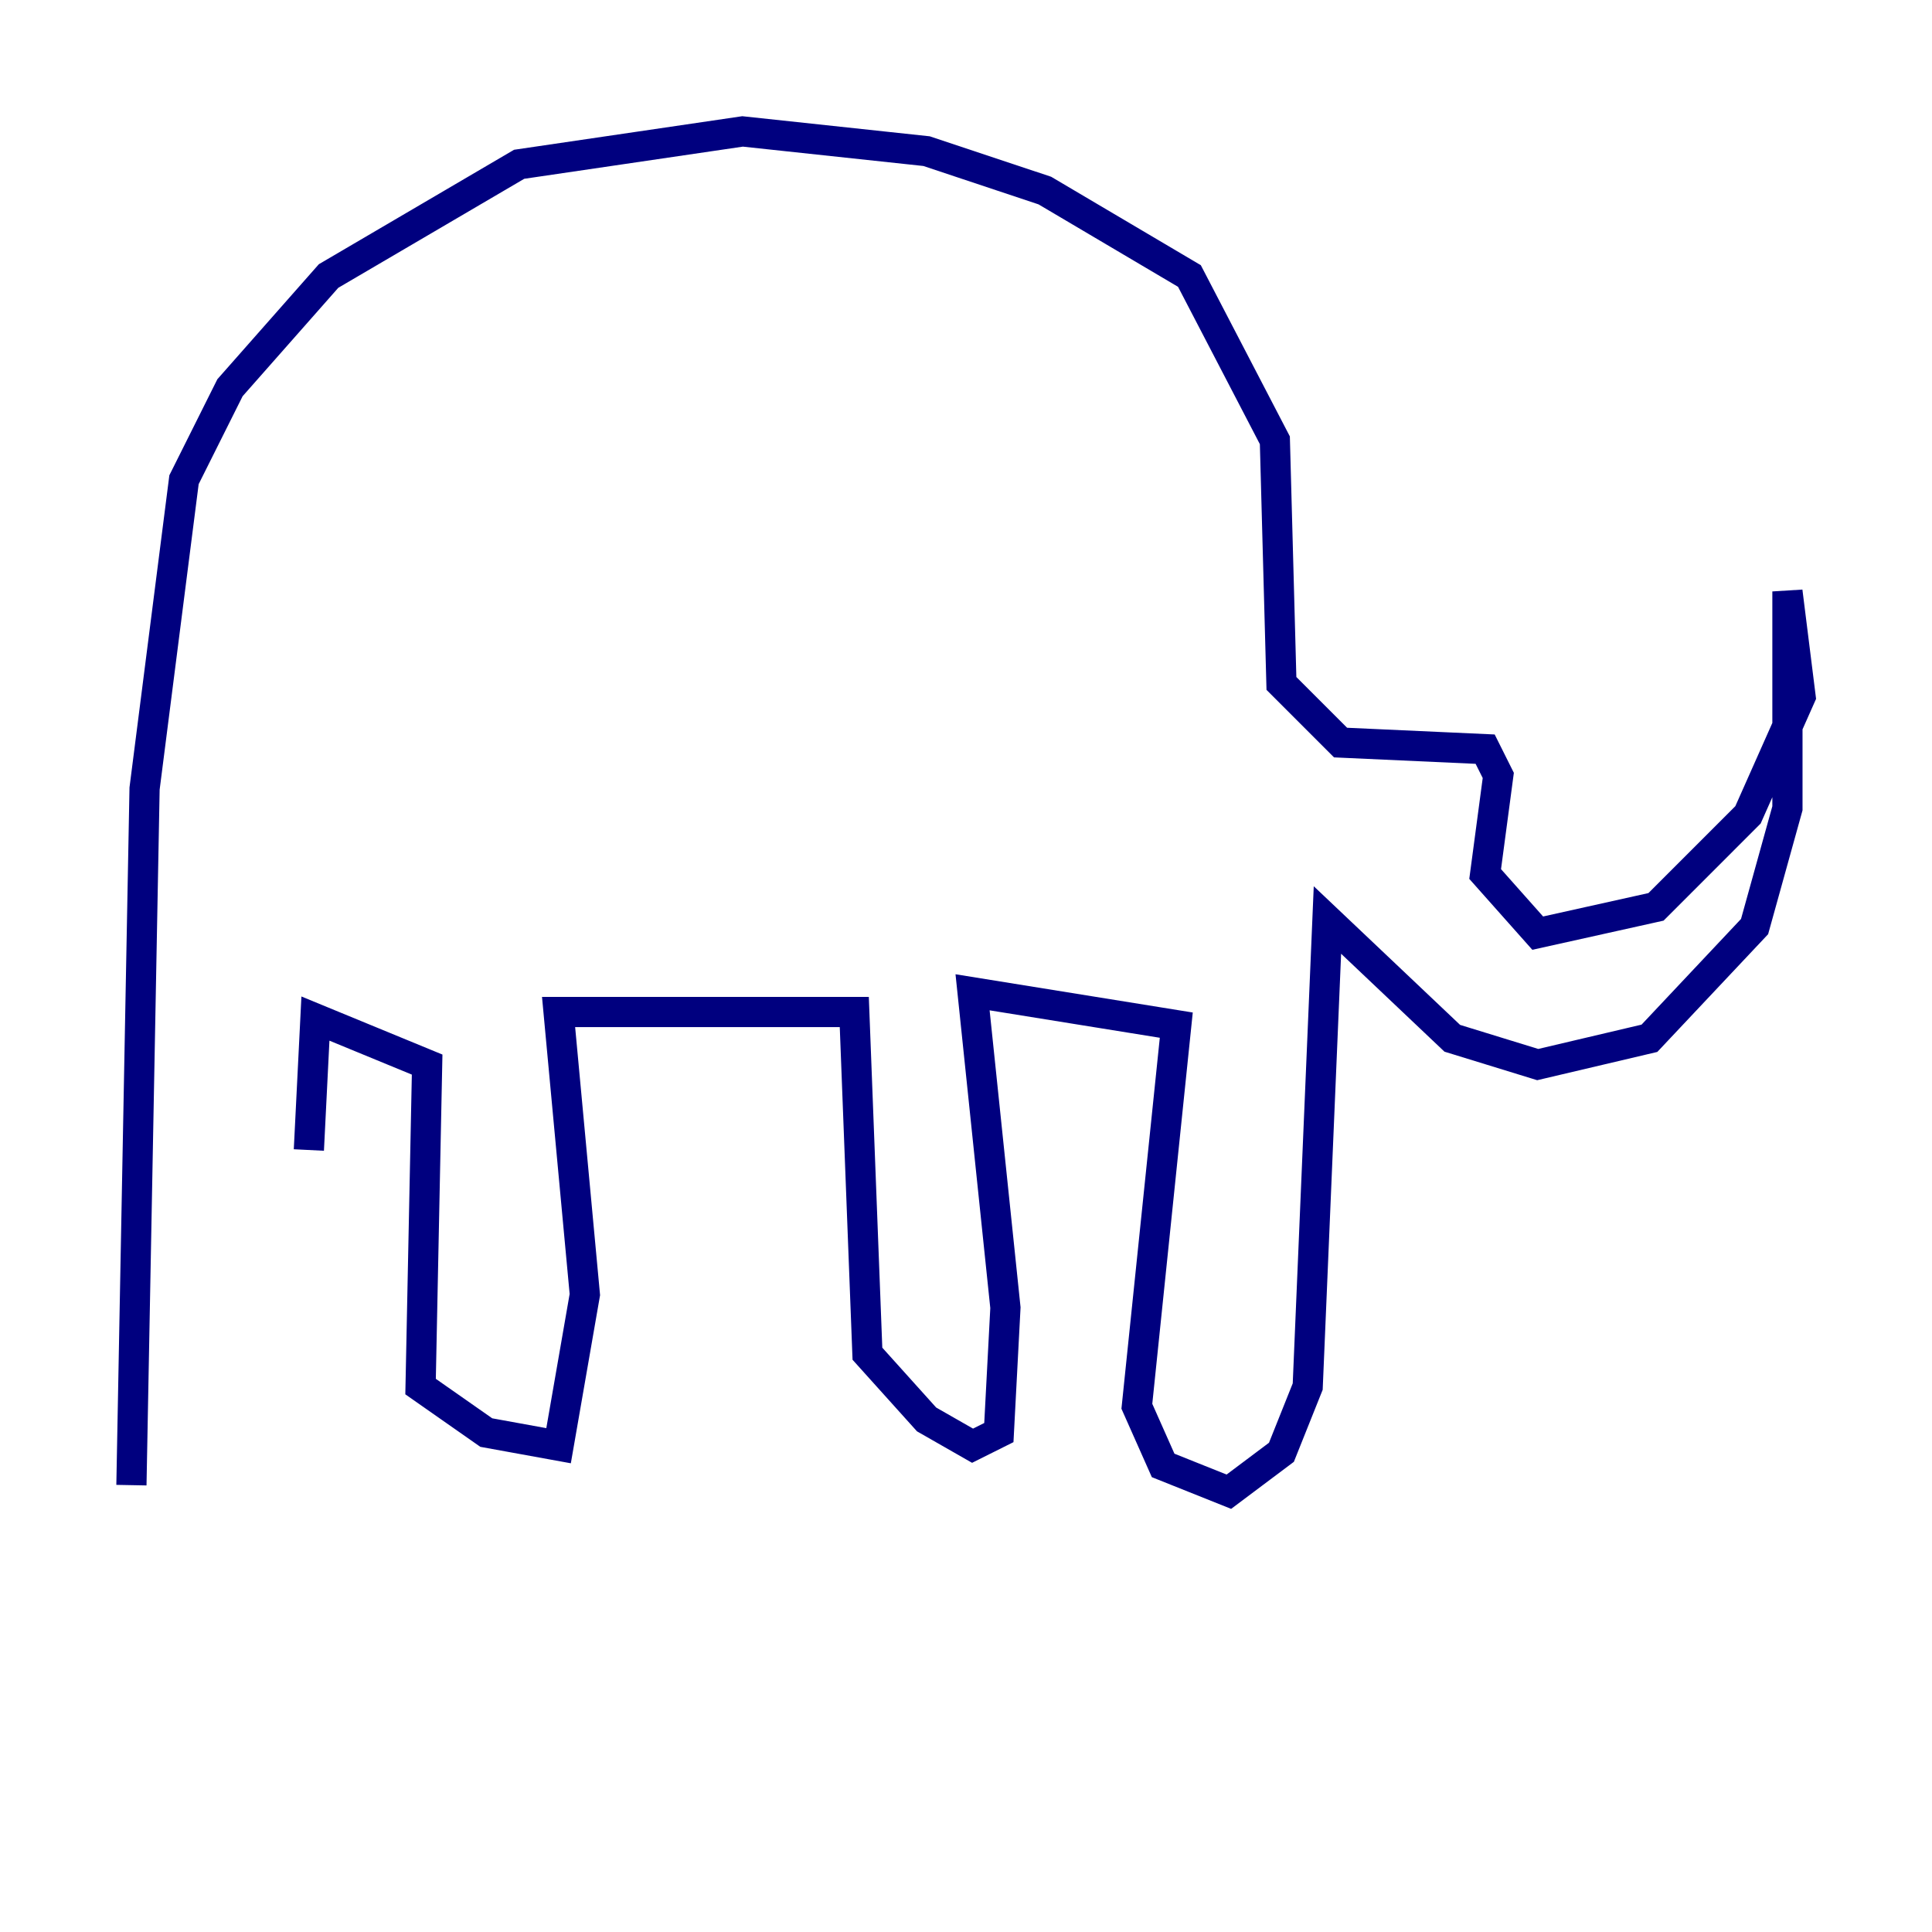 <?xml version="1.0" encoding="utf-8" ?>
<svg baseProfile="tiny" height="128" version="1.2" viewBox="0,0,128,128" width="128" xmlns="http://www.w3.org/2000/svg" xmlns:ev="http://www.w3.org/2001/xml-events" xmlns:xlink="http://www.w3.org/1999/xlink"><defs /><polyline fill="none" points="8.707,98.395 9.578,52.245 12.191,31.782 15.238,25.687 21.769,18.286 34.395,10.884 49.197,8.707 61.388,10.014 69.225,12.626 78.803,18.286 84.463,29.17 84.898,45.279 88.816,49.197 98.395,49.633 99.265,51.374 98.395,57.905 101.878,61.823 109.714,60.082 115.809,53.986 119.293,46.15 118.422,39.184 118.422,53.551 116.245,61.388 109.279,68.789 101.878,70.531 96.218,68.789 87.946,60.952 86.639,91.864 84.898,96.218 81.415,98.83 77.061,97.088 75.32,93.17 77.932,67.918 64.435,65.742 66.612,86.639 66.177,94.912 64.435,95.782 61.388,94.041 57.469,89.687 56.599,67.048 37.007,67.048 38.748,85.769 37.007,95.782 32.218,94.912 27.864,91.864 28.299,70.531 20.898,67.483 20.463,76.191" stroke="#00007f" stroke-width="2" /></svg>